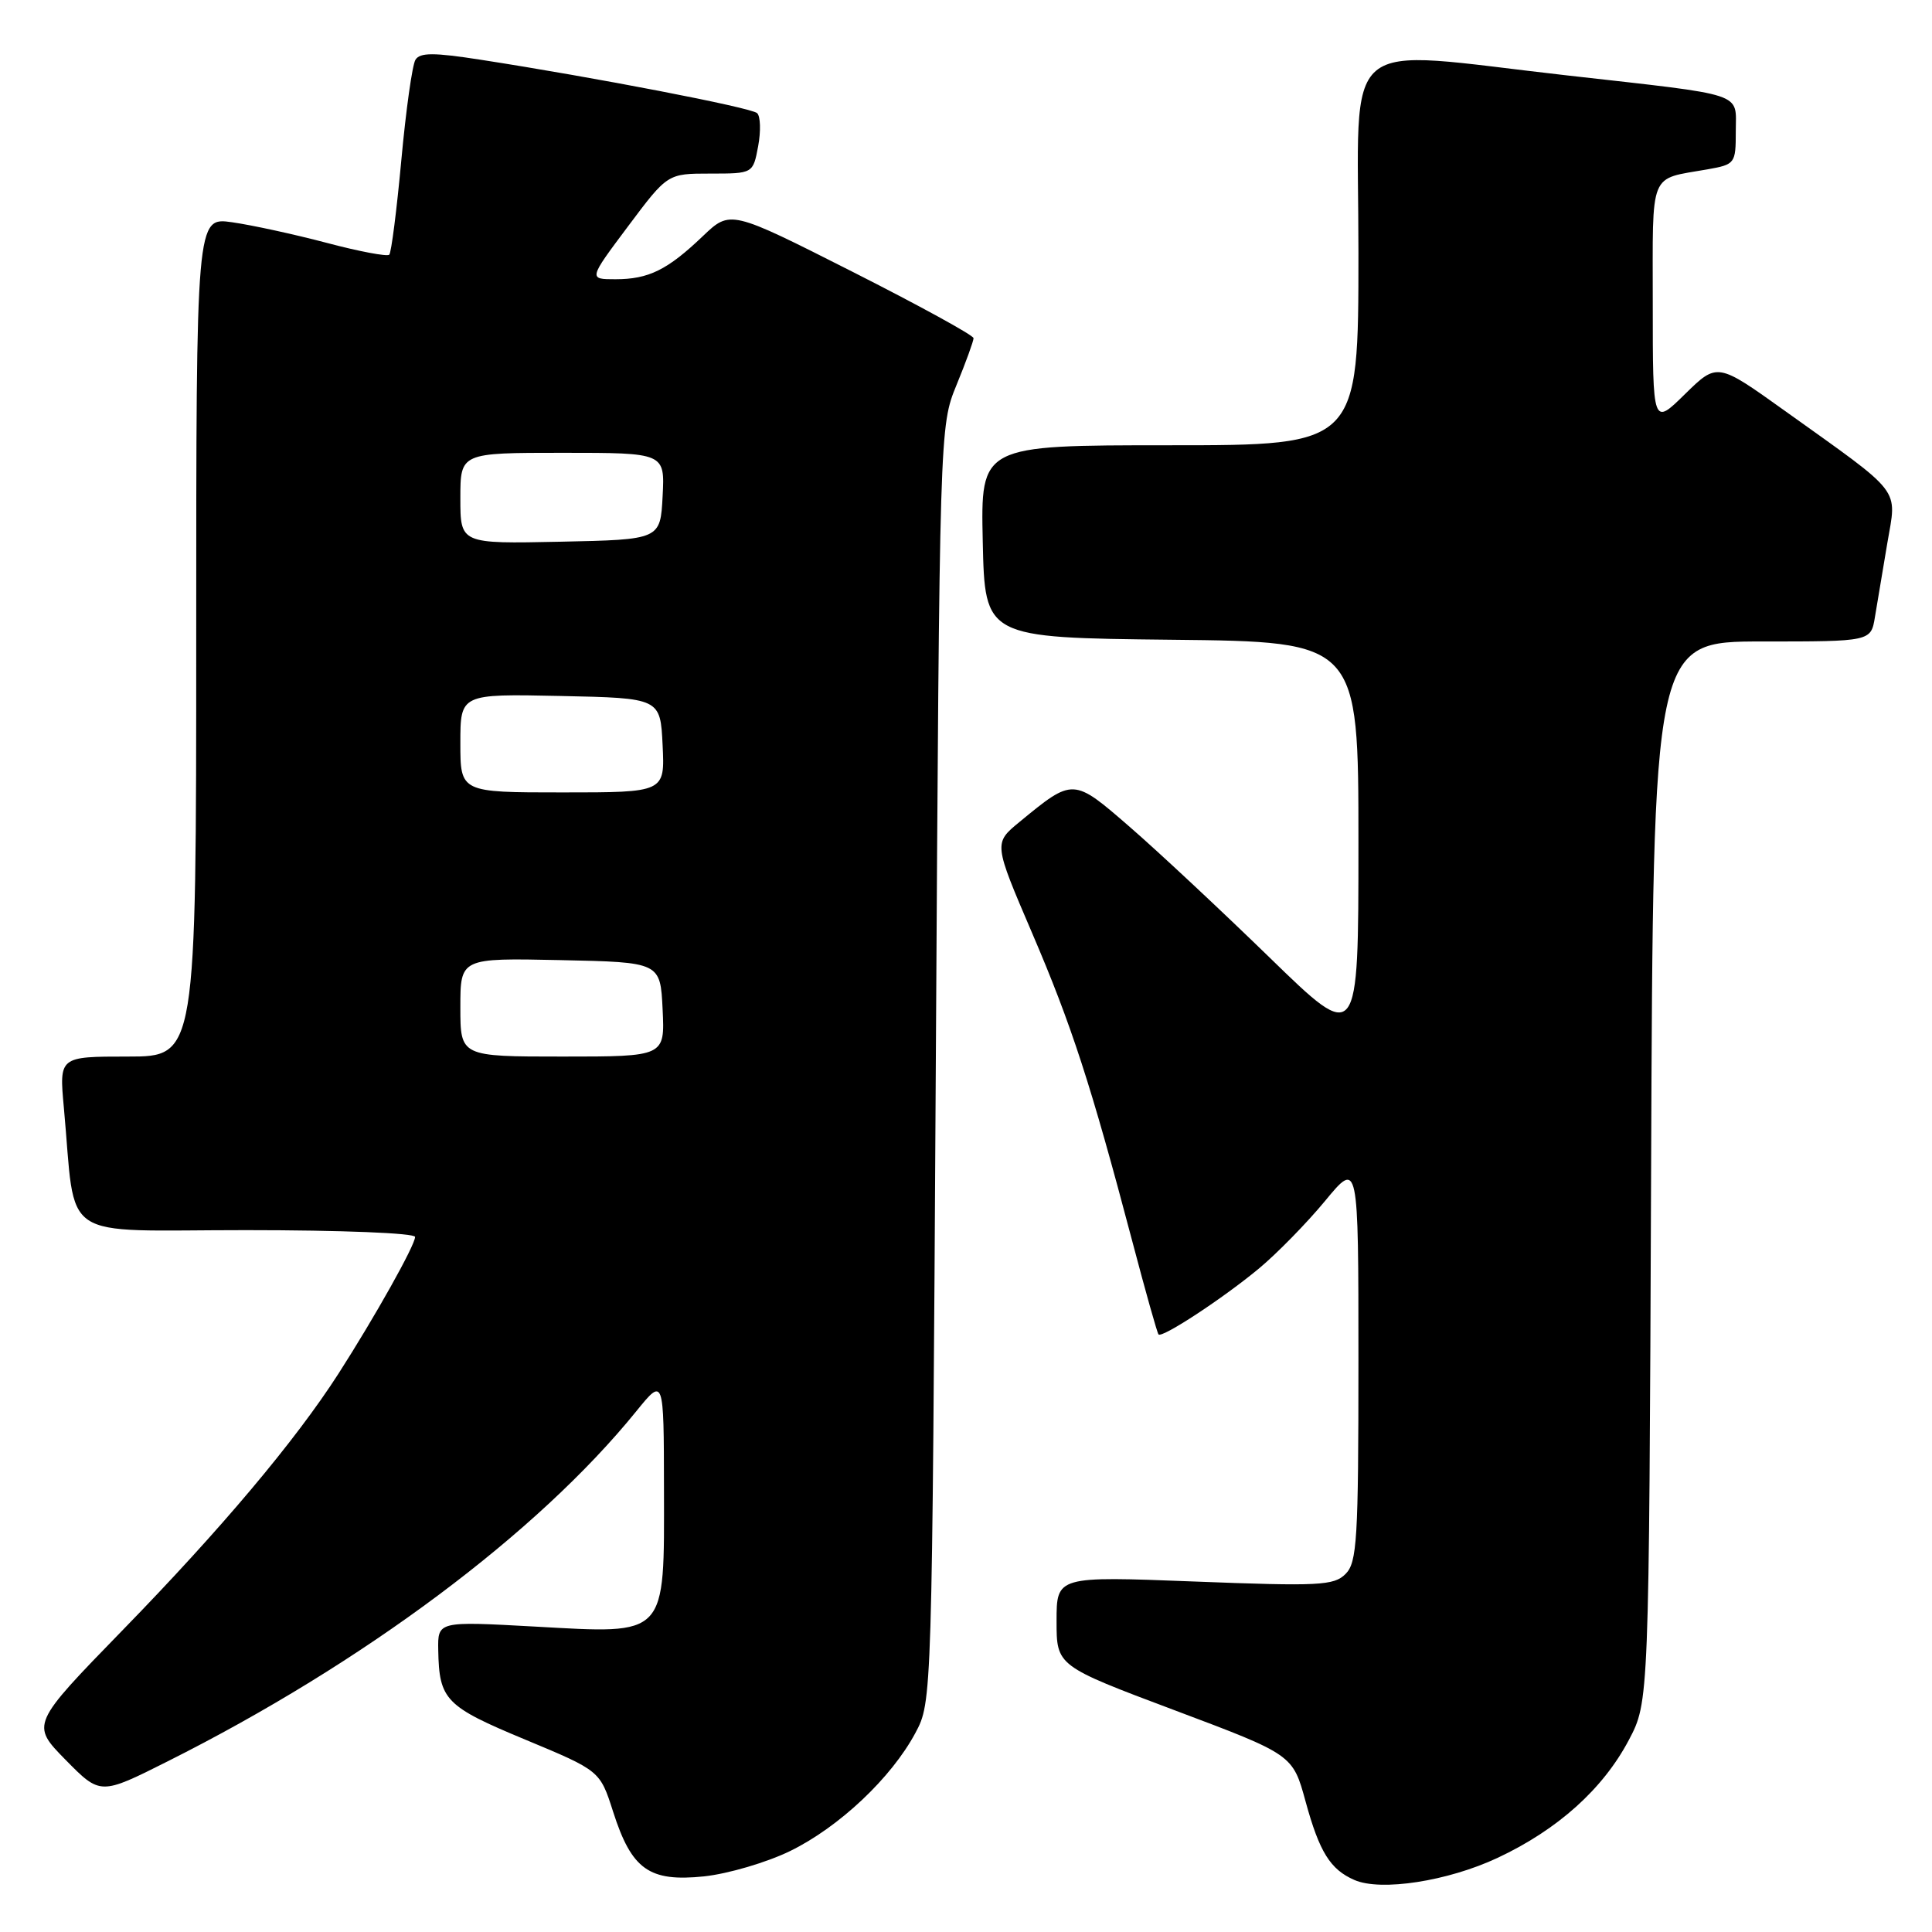 <?xml version="1.0" encoding="UTF-8" standalone="no"?>
<!DOCTYPE svg PUBLIC "-//W3C//DTD SVG 1.1//EN" "http://www.w3.org/Graphics/SVG/1.1/DTD/svg11.dtd" >
<svg xmlns="http://www.w3.org/2000/svg" xmlns:xlink="http://www.w3.org/1999/xlink" version="1.1" viewBox="0 0 256 256">
 <g >
 <path fill="currentColor"
d=" M 198.43 246.18 C 206.39 242.45 212.40 237.06 215.83 230.56 C 218.50 225.50 218.50 225.50 218.78 155.25 C 219.05 85.00 219.05 85.00 233.48 85.00 C 247.91 85.00 247.91 85.00 248.44 81.75 C 248.74 79.96 249.47 75.59 250.07 72.02 C 251.35 64.50 252.29 65.73 236.52 54.45 C 227.55 48.03 227.55 48.03 223.27 52.22 C 219.00 56.42 219.00 56.42 219.00 40.28 C 219.00 22.38 218.41 23.83 226.25 22.44 C 229.91 21.79 230.00 21.67 230.00 17.41 C 230.00 12.16 231.63 12.70 207.71 10.00 C 176.97 6.54 180.00 3.97 180.00 33.50 C 180.00 59.00 180.00 59.00 154.97 59.00 C 129.94 59.00 129.94 59.00 130.22 71.75 C 130.50 84.50 130.50 84.50 155.25 84.77 C 180.00 85.03 180.00 85.03 180.00 111.68 C 180.00 138.33 180.00 138.33 168.25 126.90 C 161.79 120.62 153.45 112.82 149.72 109.59 C 142.18 103.04 142.22 103.05 135.08 108.92 C 131.66 111.73 131.66 111.73 136.75 123.61 C 141.99 135.83 144.54 143.67 150.04 164.50 C 151.78 171.10 153.34 176.64 153.51 176.82 C 153.99 177.33 162.08 172.02 166.82 168.08 C 169.19 166.11 173.13 162.09 175.57 159.14 C 180.00 153.77 180.00 153.77 180.00 180.31 C 180.00 204.00 179.82 207.04 178.29 208.56 C 176.76 210.10 174.79 210.20 158.29 209.56 C 140.00 208.85 140.00 208.85 140.00 214.80 C 140.00 220.74 140.00 220.74 155.65 226.62 C 171.30 232.50 171.30 232.50 173.00 238.72 C 174.83 245.40 176.27 247.72 179.47 249.11 C 182.98 250.64 191.83 249.27 198.43 246.18 Z  M 104.70 245.27 C 111.20 242.09 118.11 235.57 121.29 229.63 C 123.50 225.50 123.50 225.50 124.00 141.00 C 124.50 56.50 124.50 56.50 126.75 51.00 C 127.99 47.98 129.00 45.19 129.00 44.81 C 129.00 44.43 121.75 40.46 112.88 35.97 C 96.77 27.82 96.77 27.82 93.13 31.29 C 88.44 35.77 85.95 37.00 81.55 37.00 C 77.97 37.00 77.97 37.00 83.21 30.00 C 88.45 23.00 88.45 23.00 94.11 23.00 C 99.78 23.00 99.78 23.00 100.46 19.37 C 100.83 17.37 100.77 15.40 100.32 14.99 C 99.51 14.25 78.79 10.25 63.65 7.91 C 57.47 6.95 55.65 6.95 55.05 7.92 C 54.63 8.59 53.79 14.57 53.18 21.20 C 52.57 27.83 51.85 33.48 51.58 33.75 C 51.31 34.02 47.58 33.32 43.29 32.18 C 39.01 31.05 33.36 29.82 30.75 29.45 C 26.00 28.77 26.00 28.77 26.00 84.39 C 26.00 140.00 26.00 140.00 16.92 140.00 C 7.84 140.00 7.84 140.00 8.46 146.75 C 10.13 164.85 7.39 163.00 32.59 163.00 C 45.28 163.00 55.00 163.39 55.00 163.90 C 55.00 165.00 49.70 174.45 44.86 182.00 C 39.14 190.90 29.34 202.56 16.29 215.96 C 4.09 228.50 4.09 228.50 8.69 233.19 C 13.30 237.87 13.30 237.87 22.23 233.38 C 48.19 220.35 71.26 203.11 84.31 187.00 C 87.96 182.50 87.96 182.50 87.98 197.25 C 88.01 217.04 88.51 216.51 70.88 215.53 C 58.00 214.82 58.00 214.82 58.07 218.66 C 58.19 225.25 59.02 226.11 69.58 230.50 C 79.50 234.63 79.50 234.63 81.24 240.06 C 83.70 247.74 86.02 249.38 93.29 248.63 C 96.47 248.29 101.61 246.78 104.70 245.27 Z  M 61.00 133.47 C 61.00 126.94 61.00 126.94 74.25 127.22 C 87.50 127.50 87.50 127.50 87.80 133.75 C 88.10 140.00 88.10 140.00 74.55 140.00 C 61.00 140.00 61.00 140.00 61.00 133.47 Z  M 61.00 98.47 C 61.00 91.94 61.00 91.94 74.25 92.22 C 87.50 92.50 87.50 92.50 87.80 98.75 C 88.10 105.00 88.10 105.00 74.55 105.00 C 61.00 105.00 61.00 105.00 61.00 98.47 Z  M 61.00 66.03 C 61.00 60.00 61.00 60.00 74.55 60.00 C 88.10 60.00 88.10 60.00 87.80 65.75 C 87.50 71.50 87.50 71.50 74.25 71.78 C 61.00 72.06 61.00 72.06 61.00 66.03 Z "/>
</g>
</svg>